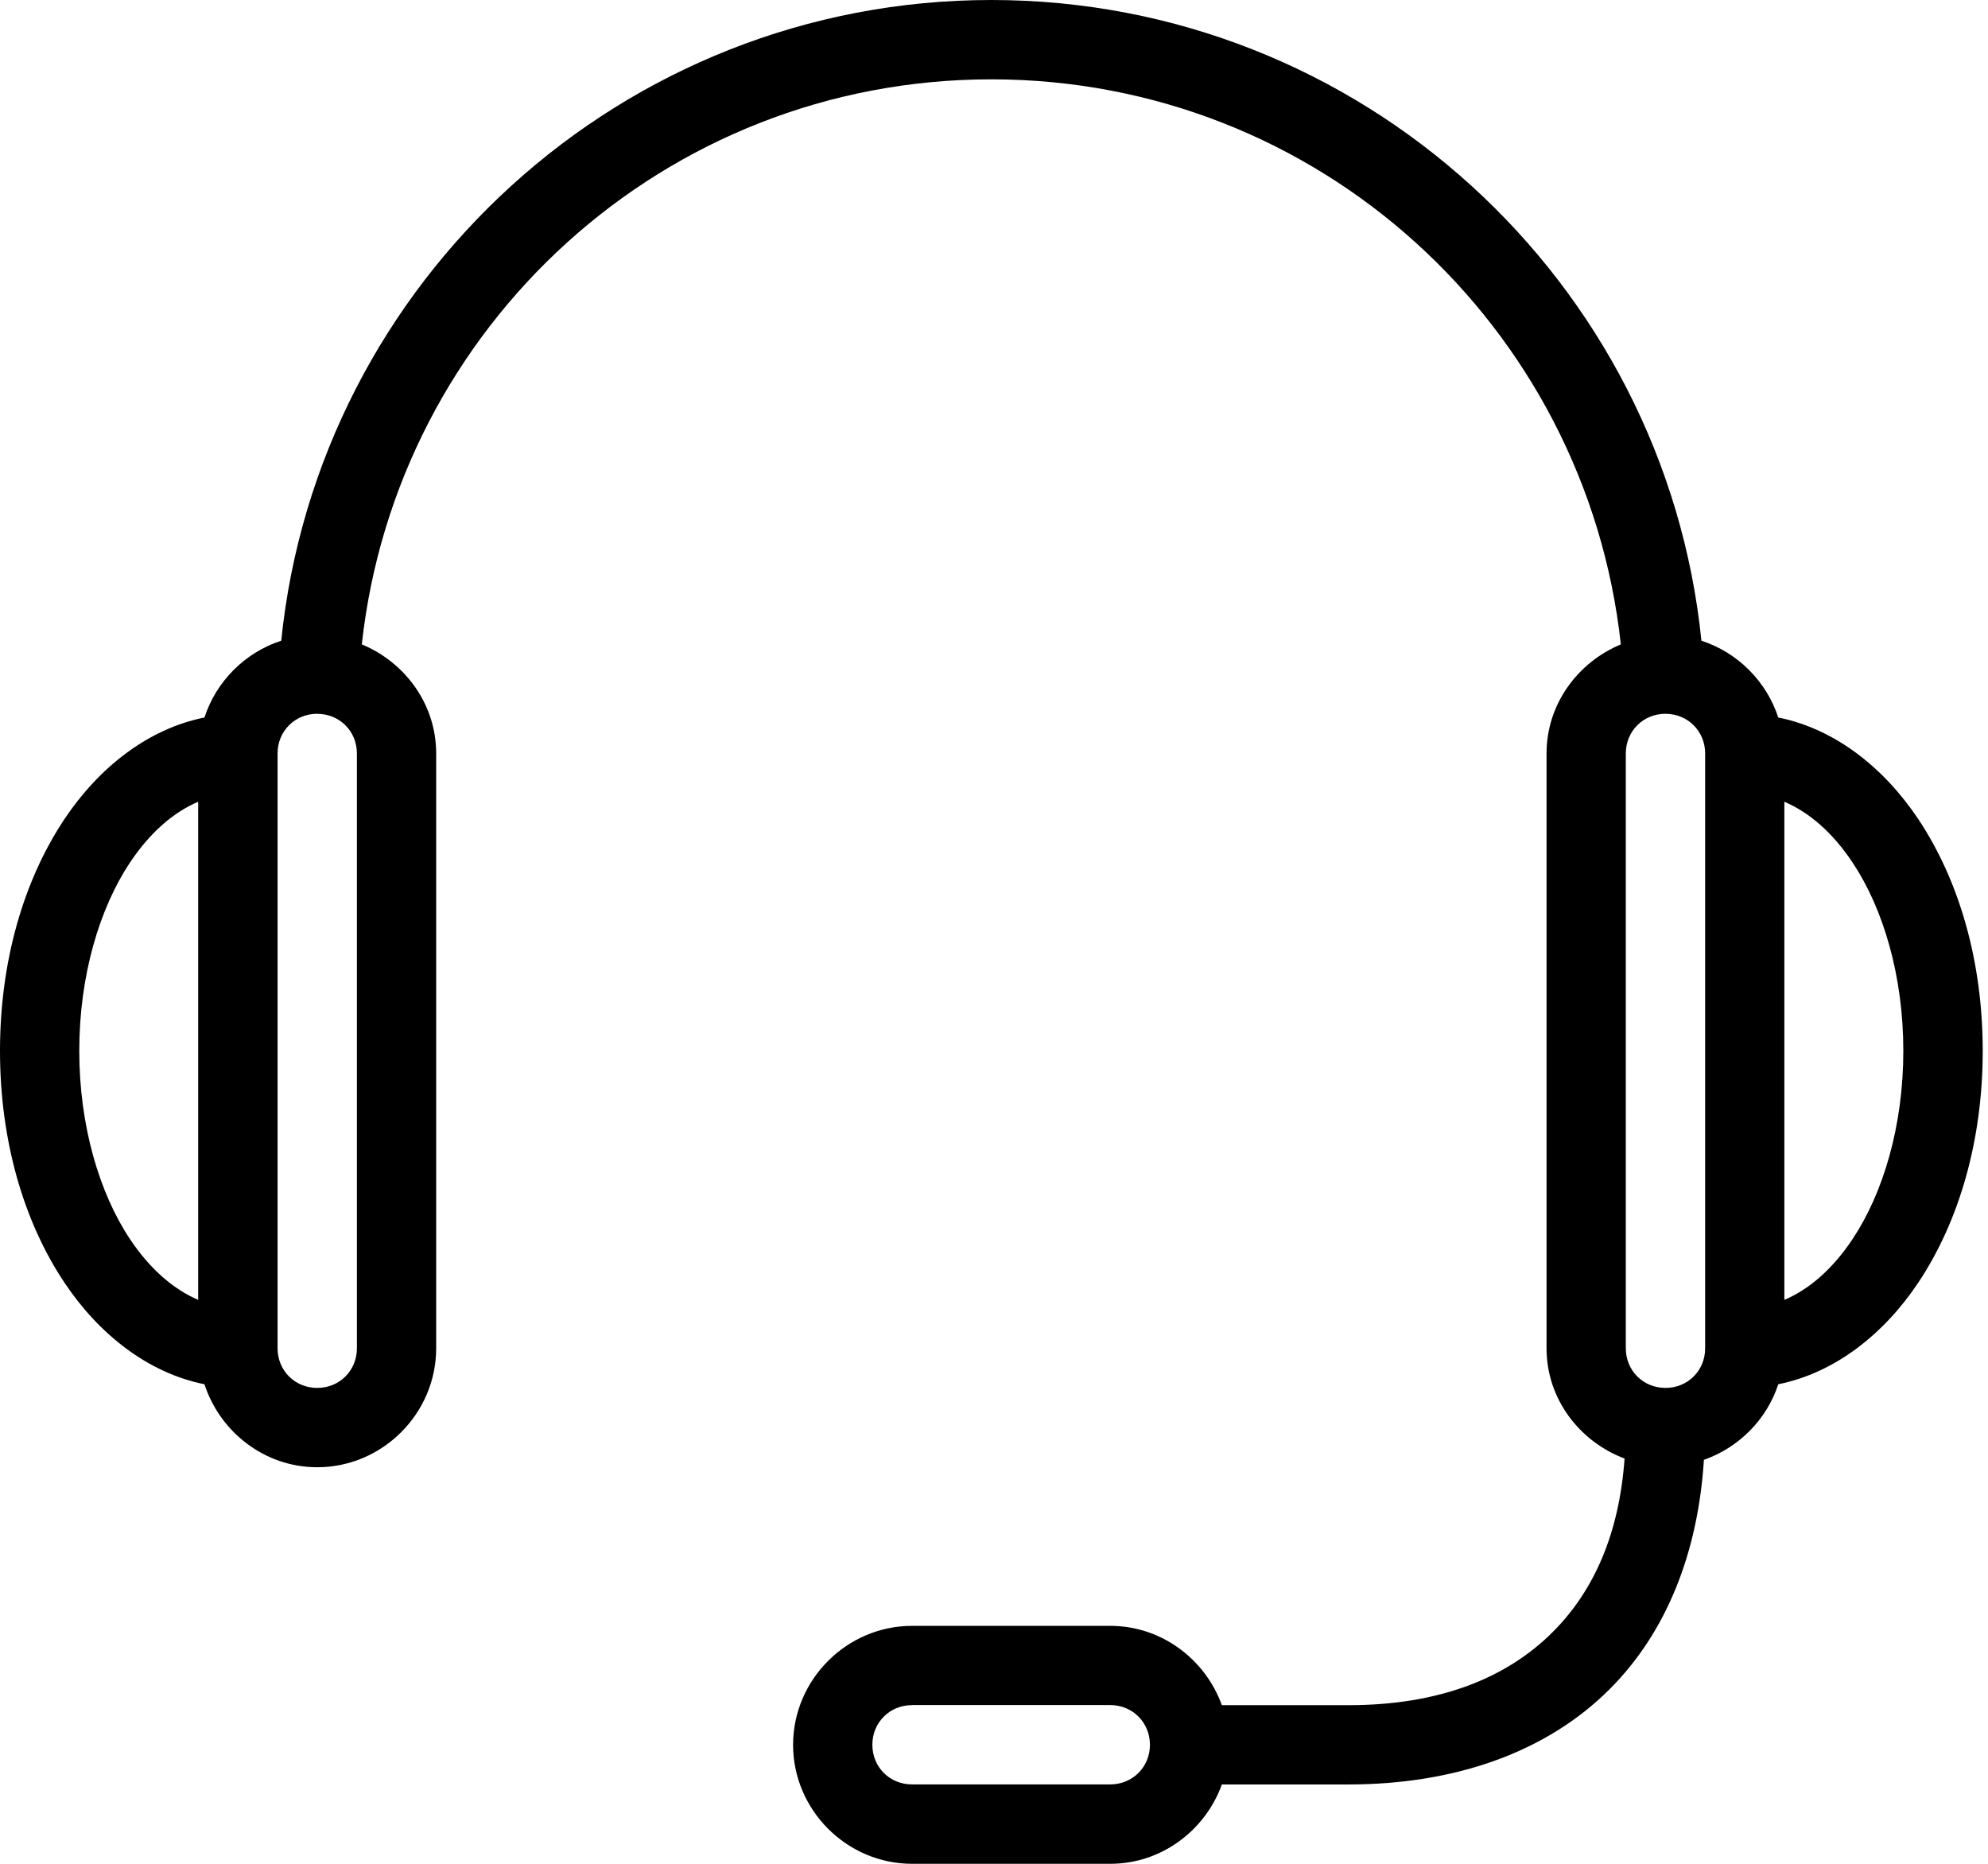 <svg xmlns="http://www.w3.org/2000/svg" width="32" height="30" viewBox="0 0 32 30">
    <path d="M15.957 0c-5.941 0-10.84 4.525-11.43 10.313-.583.189-1.046.653-1.236 1.236-.91.182-1.7.806-2.254 1.636-.66.99-1.037 2.294-1.037 3.73s.376 2.74 1.037 3.73c.554.83 1.344 1.454 2.254 1.636.25.768.968 1.336 1.815 1.336 1.05 0 1.915-.865 1.915-1.915v-9.574c0-.793-.5-1.466-1.197-1.756.559-5.116 4.867-9.095 10.133-9.095 5.266 0 9.575 3.979 10.133 9.095-.695.29-1.196.963-1.196 1.756v9.574c0 .815.53 1.501 1.256 1.775-.087 1.22-.5 2.137-1.157 2.793-.74.74-1.822 1.177-3.29 1.177h-2.035c-.267-.738-.97-1.277-1.796-1.277h-3.191c-1.05 0-1.915.865-1.915 1.915S13.631 30 14.681 30h3.191c.826 0 1.529-.539 1.796-1.277h2.034c1.723 0 3.194-.52 4.209-1.535.912-.913 1.421-2.19 1.516-3.69.563-.198 1.012-.649 1.197-1.217.91-.182 1.7-.806 2.254-1.636.66-.99 1.037-2.294 1.037-3.73s-.377-2.74-1.037-3.73c-.554-.83-1.344-1.454-2.254-1.636-.19-.583-.654-1.047-1.237-1.236C26.799 4.524 21.899 0 15.957 0zM5.107 11.49c.358 0 .638.279.638.638v9.574c0 .36-.28.638-.639.638s-.638-.279-.638-.638v-9.574c0-.36.28-.639.638-.639zm21.702 0c.359 0 .638.279.638.638v9.574c0 .36-.28.638-.638.638-.36 0-.639-.279-.639-.638v-9.574c0-.36.28-.639.639-.639zM3.19 12.905v8.018c-.396-.17-.772-.491-1.097-.977-.493-.74-.817-1.825-.817-3.032s.324-2.291.817-3.032c.325-.486.701-.808 1.097-.977zm25.532 0c.397.17.773.49 1.097.977.494.74.818 1.825.818 3.032s-.324 2.291-.818 3.032c-.324.486-.7.808-1.097.977v-8.018zm-14.042 14.54h3.191c.36 0 .639.28.639.64 0 .358-.28.637-.639.637h-3.191c-.36 0-.638-.279-.638-.638s.279-.638.638-.638z"/>
</svg>
